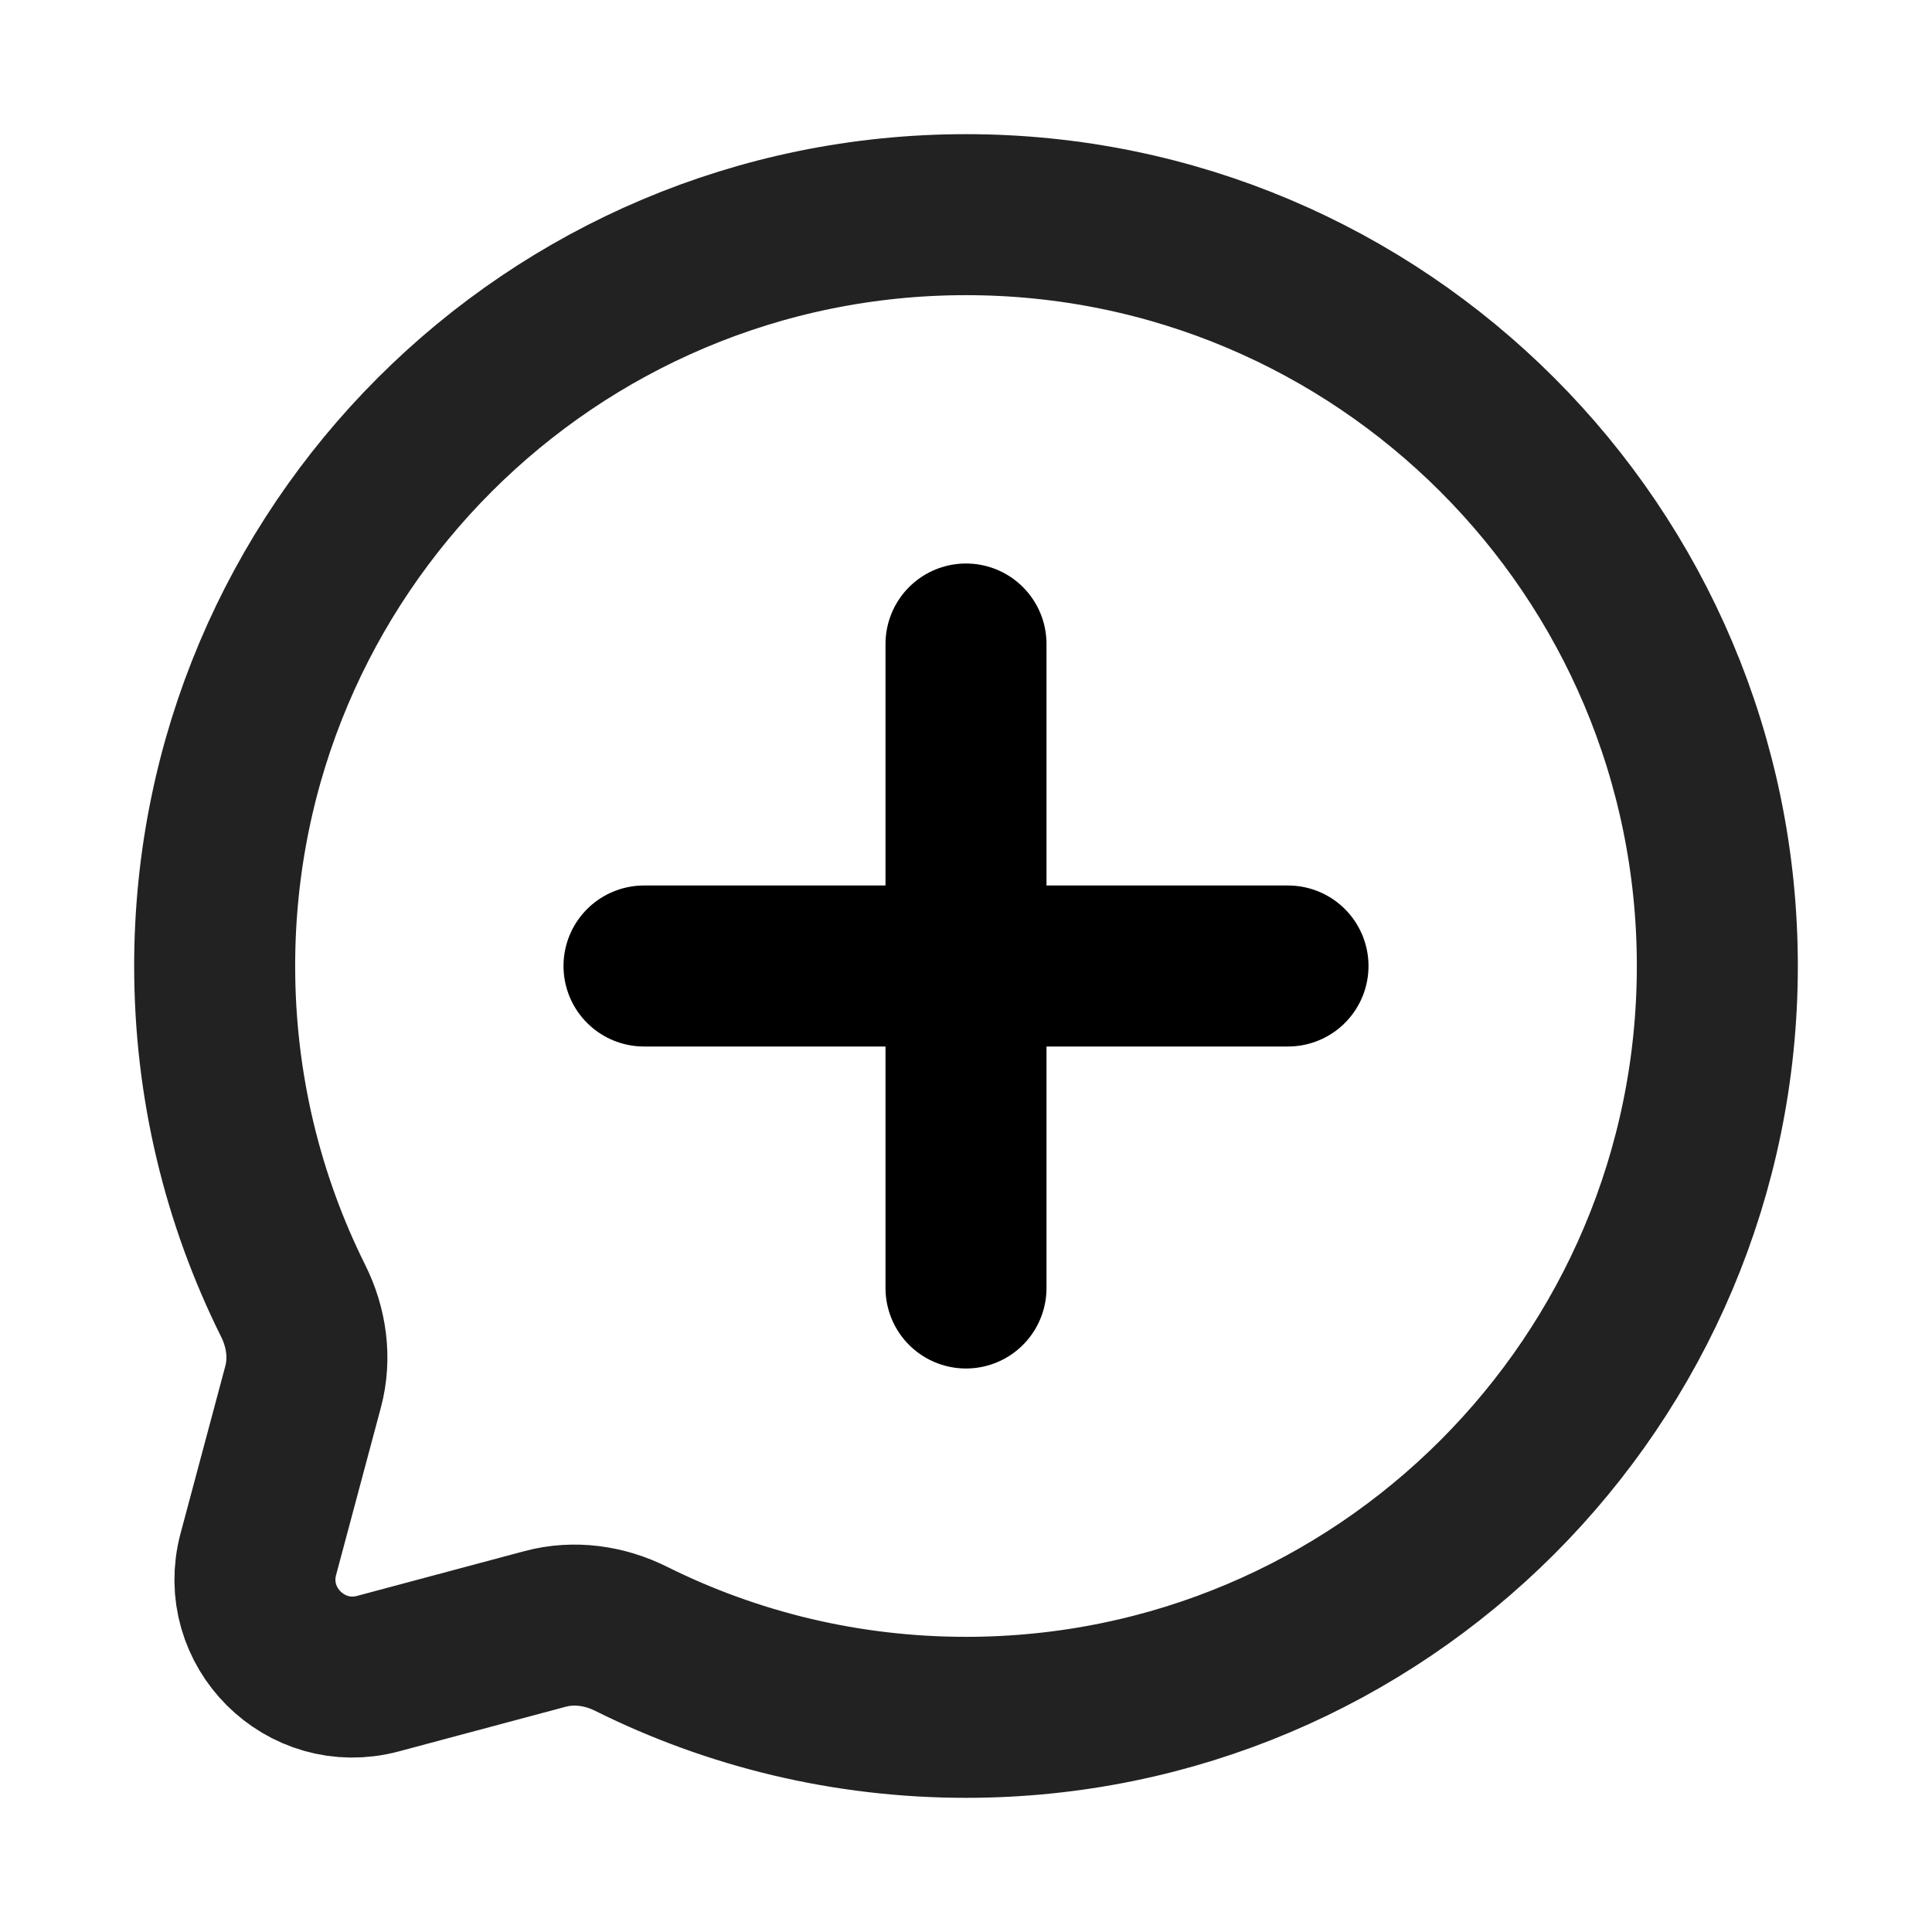 <svg width="18" height="18" viewBox="0 0 18 18" fill="none" xmlns="http://www.w3.org/2000/svg">
<path d="M9 16C12.866 16 16 12.866 16 9C16 5.134 12.866 2 9 2C5.134 2 2 5.134 2 9C2 10.12 2.263 11.178 2.73 12.117C2.855 12.366 2.896 12.651 2.824 12.92L2.407 14.479C2.226 15.155 2.845 15.774 3.521 15.593L5.08 15.176C5.349 15.104 5.634 15.145 5.883 15.27C6.822 15.737 7.88 16 9 16Z" stroke="#222222" stroke-width="1.5"/>
<path d="M6 9H12" stroke="currentColor" stroke-width="1.5" stroke-linecap="round"/>
<path d="M9 6L9 12" stroke="currentColor" stroke-width="1.5" stroke-linecap="round"/>
</svg>
